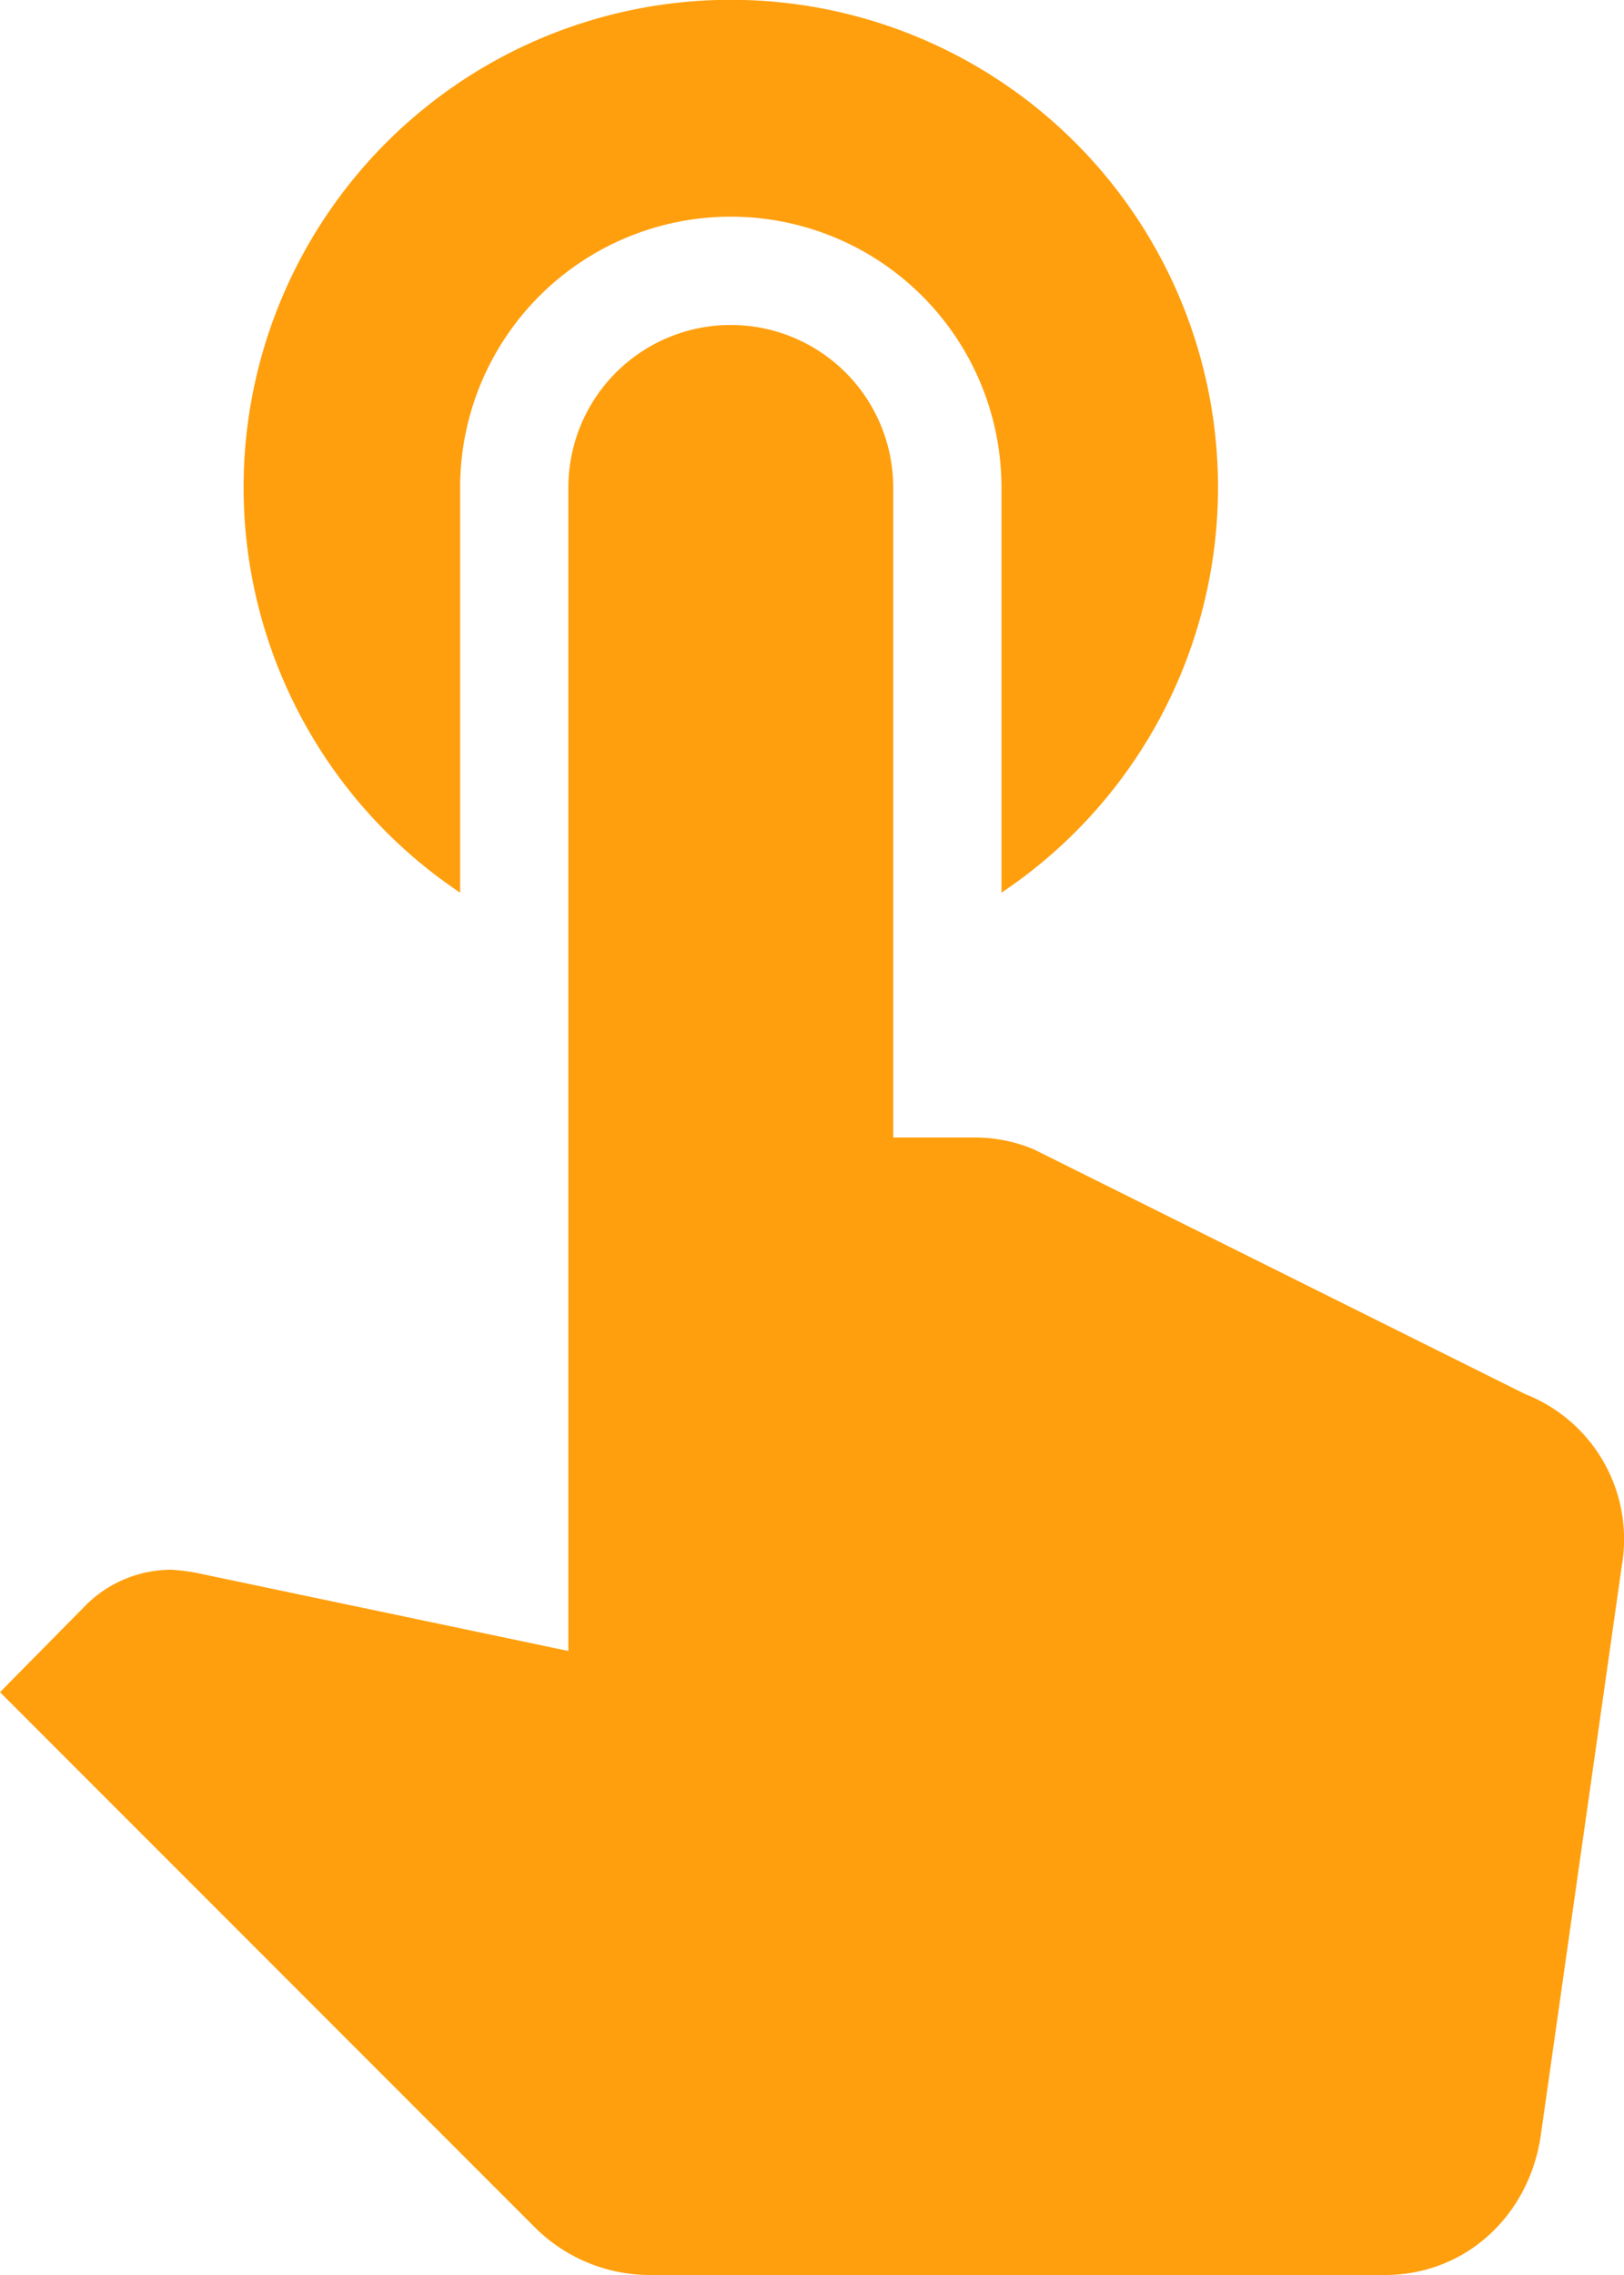 <svg xmlns="http://www.w3.org/2000/svg" width="211.975" height="296.765" viewBox="0 0 211.975 296.765">
  <path id="Icon_material-touch-app" data-name="Icon material-touch-app" d="M67.185,120.945V68.093a35.329,35.329,0,1,1,70.658,0v52.852a63.593,63.593,0,1,0-70.658,0Zm139.056,65.43-64.158-31.938a19.9,19.9,0,0,0-7.631-1.555h-10.74V68.093a21.2,21.2,0,1,0-42.4,0V219.867L32.845,209.692a24.7,24.7,0,0,0-3.392-.424,15.809,15.809,0,0,0-11.164,4.663L7.125,225.237l69.81,69.81a21.272,21.272,0,0,0,14.98,6.218h95.954c10.6,0,18.8-7.772,20.35-18.089l10.6-74.474a20.311,20.311,0,0,0-12.577-22.328Z" transform="translate(-7.125 -4.5)" fill="#ff9f0d"/>
</svg>
